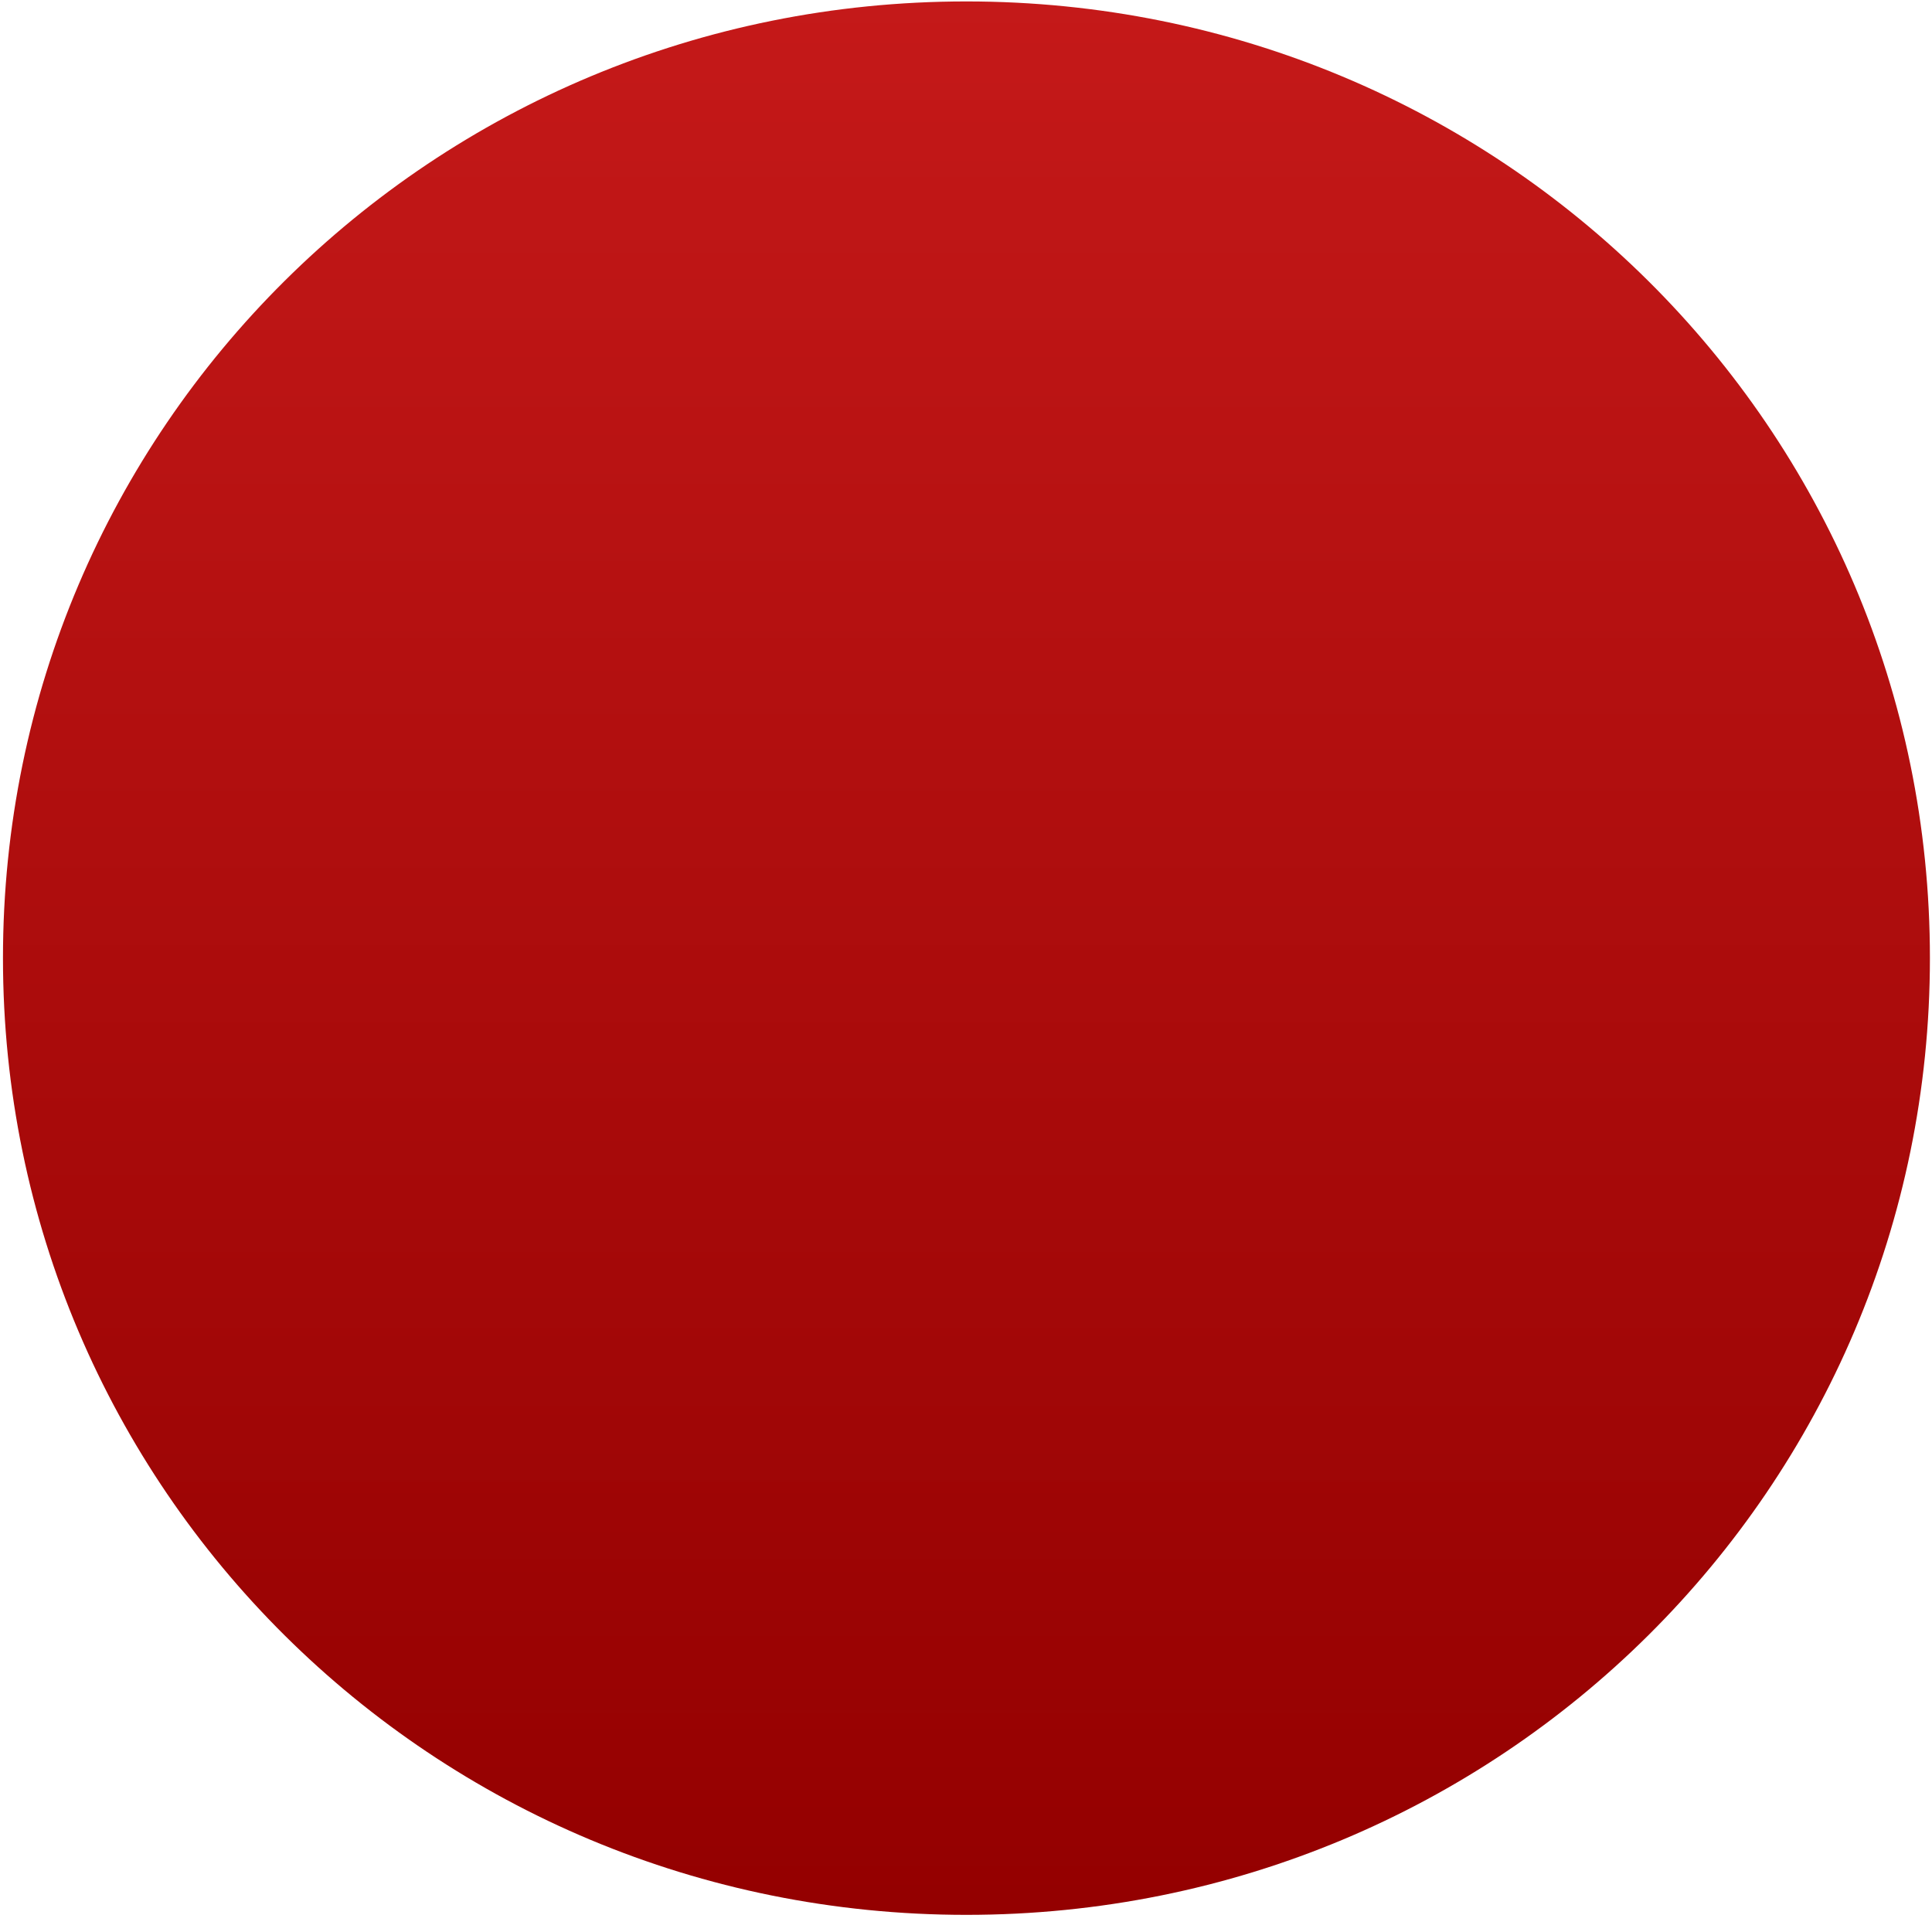 <?xml version="1.0" encoding="UTF-8" standalone="no"?>
<!-- Created with Inkscape (http://www.inkscape.org/) -->

<svg
   xmlns:osb="http://www.openswatchbook.org/uri/2009/osb"
   xmlns:dc="http://purl.org/dc/elements/1.1/"
   xmlns:cc="http://creativecommons.org/ns#"
   xmlns:rdf="http://www.w3.org/1999/02/22-rdf-syntax-ns#"
   xmlns:svg="http://www.w3.org/2000/svg"
   xmlns="http://www.w3.org/2000/svg"
   xmlns:xlink="http://www.w3.org/1999/xlink"
   xmlns:sodipodi="http://sodipodi.sourceforge.net/DTD/sodipodi-0.dtd"
   xmlns:inkscape="http://www.inkscape.org/namespaces/inkscape"
   width="48"
   height="48"
   viewBox="0 0 48 48"
   id="svg2"
   version="1.1"
   inkscape:version="0.91 r13725"
   sodipodi:docname="icon.svg">
  <defs
     id="defs4">
    <linearGradient
       inkscape:collect="always"
       id="linearGradient6455">
      <stop
         style="stop-color:#ffffff;stop-opacity:1;"
         offset="0"
         id="stop6457" />
      <stop
         style="stop-color:#ffffff;stop-opacity:0;"
         offset="1"
         id="stop6459" />
    </linearGradient>
    <linearGradient
       id="linearGradient4516-3"
       osb:paint="gradient">
      <stop
         id="stop4526"
         offset="0"
         style="stop-color:#aa0000;stop-opacity:1" />
      <stop
         id="stop4528"
         offset="1"
         style="stop-color:#aa0000;stop-opacity:0;" />
    </linearGradient>
    <linearGradient
       id="linearGradient4460-9">
      <stop
         id="stop4145"
         style="stop-color:#940000"
         offset="0" />
      <stop
         id="stop4147"
         style="stop-color:#c51919"
         offset="1" />
    </linearGradient>
    <linearGradient
       x2="0"
       gradientUnits="userSpaceOnUse"
       y2="268.33"
       y1="279.096"
       id="linearGradient3073"
       xlink:href="#linearGradient4460-9"
       gradientTransform="matrix(1.105 0 0 1.105 -134.279 -295.762)" />
    <linearGradient
       x2="0"
       gradientUnits="userSpaceOnUse"
       y2="268.33"
       y1="279.096"
       id="linearGradient3073-6"
       xlink:href="#linearGradient4460-9"
       gradientTransform="matrix(1.105,0,0,1.105,-134.279,-295.762)" />
    <linearGradient
       inkscape:collect="always"
       xlink:href="#linearGradient6455"
       id="linearGradient6461"
       x1="3.751"
       y1="7.973"
       x2="8.947"
       y2="7.973"
       gradientUnits="userSpaceOnUse" />
    <filter
       style="color-interpolation-filters:sRGB;"
       inkscape:label="Drop Shadow"
       id="filter6747">
      <feFlood
         flood-opacity="0.498"
         flood-color="rgb(0,0,0)"
         result="flood"
         id="feFlood6749" />
      <feComposite
         in="flood"
         in2="SourceGraphic"
         operator="in"
         result="composite1"
         id="feComposite6751" />
      <feGaussianBlur
         in="composite1"
         stdDeviation="20.9"
         result="blur"
         id="feGaussianBlur6753" />
      <feOffset
         dx="20.5"
         dy="37.2"
         result="offset"
         id="feOffset6755" />
      <feComposite
         in="SourceGraphic"
         in2="offset"
         operator="over"
         result="composite2"
         id="feComposite6757" />
    </filter>
  </defs>
  <sodipodi:namedview
     id="base"
     pagecolor="#ffffff"
     bordercolor="#666666"
     borderopacity="1.0"
     inkscape:pageopacity="0.0"
     inkscape:pageshadow="2"
     inkscape:zoom="5.6"
     inkscape:cx="-11.946429"
     inkscape:cy="40.348624"
     inkscape:document-units="px"
     inkscape:current-layer="g4569"
     showgrid="true"
     units="px"
     inkscape:window-width="1366"
     inkscape:window-height="745"
     inkscape:window-x="0"
     inkscape:window-y="23"
     inkscape:window-maximized="1"
     showguides="true">
    <inkscape:grid
       type="xygrid"
       id="grid4136" />
  </sodipodi:namedview>
  <g
     inkscape:label="Layer 1"
     inkscape:groupmode="layer"
     id="layer1"
     transform="translate(0,-1004.362)">
    <g
       id="g4569"
       transform="matrix(3.543,0,0,3.543,-0.07,1004.253)">
      <g
         id="g4540"
         style="fill-rule:evenodd"
         transform="matrix(1.14,0,0,1.132,-0.925,-0.918)">
        <path
           style="fill:url(#linearGradient3073-6)"
           d="M 6.773,0.847 C 10.057,0.847 12.7,3.49 12.7,6.773 12.7,10.057 10.057,12.7 6.773,12.7 3.49,12.7 0.847,10.057 0.847,6.773 0.847,3.49 3.49,0.847 6.773,0.847 Z"
           id="rect4544"
           inkscape:connector-curvature="0" />
      </g>
      <g
         transform="matrix(1.144,0,0,0.881,-0.136,0.006)"
         style="font-style:italic;font-variant:normal;font-weight:normal;font-stretch:normal;font-size:11.309px;line-height:125%;font-family:Nazli;-inkscape-font-specification:'Sans Italic';text-align:center;letter-spacing:0px;word-spacing:0px;text-anchor:middle;opacity:1;fill:#ffffff;fill-opacity:0;stroke:#ffffff;stroke-width:0.198;stroke-linecap:butt;stroke-linejoin:miter;stroke-miterlimit:4;stroke-dasharray:none;stroke-opacity:1;filter:url(#filter6747)"
         id="text6443">
        <path
           d="M 3.834,3.3 Q 5.486,3.75 6.138,3.842 6.358,3.869 8.864,4.2 8.387,4.181 6.064,4.622 4.807,4.861 3.834,5.301 4.017,4.806 4.072,4.282 3.99,4.062 3.916,3.842 3.76,3.374 3.76,3.227 l 0,-0.018 q 0.028,0.009 0.073,0.092 z M 4.513,5.081 Q 5.844,5.522 6.266,5.595 6.569,5.641 8.35,5.926 8.01,5.907 6.211,6.32 5.247,6.541 4.513,6.954 4.65,6.476 4.696,5.99 4.65,5.393 4.513,5.081 Z M 5.624,8.881 Q 5.21,10.121 5.137,10.653 L 4.834,12.737 Q 4.843,12.416 4.403,10.616 4.164,9.625 3.751,8.909 q 0.477,0.138 0.955,0.184 0.597,-0.073 0.918,-0.211 z m 2.763,0 Q 7.983,10.121 7.909,10.653 L 7.606,12.737 Q 7.616,12.416 7.175,10.616 6.936,9.625 6.523,8.909 6.991,9.047 7.478,9.093 7.579,8.982 7.9,8.927 8.148,8.909 8.387,8.881 Z M 3.907,6.834 q 1.671,0.459 2.304,0.542 L 8.947,7.734 Q 8.469,7.716 6.147,8.156 4.889,8.395 3.907,8.836 4.1,8.34 4.155,7.807 4.081,7.624 3.999,7.376 3.843,6.908 3.843,6.761 l 0,-0.018 q 0.028,0.009 0.064,0.092 z"
           style="font-style:normal;font-variant:normal;font-weight:normal;font-stretch:normal;font-size:9.896px;font-family:'Old Persian 1.1';-inkscape-font-specification:'Old Persian 1.1, ';fill:#ffffff;fill-opacity:0;stroke:#ffffff;stroke-width:0.198;stroke-miterlimit:4;stroke-dasharray:none;stroke-opacity:1"
           id="path4159"
           inkscape:connector-curvature="0" />
      </g>
    </g>
  </g>
</svg>
